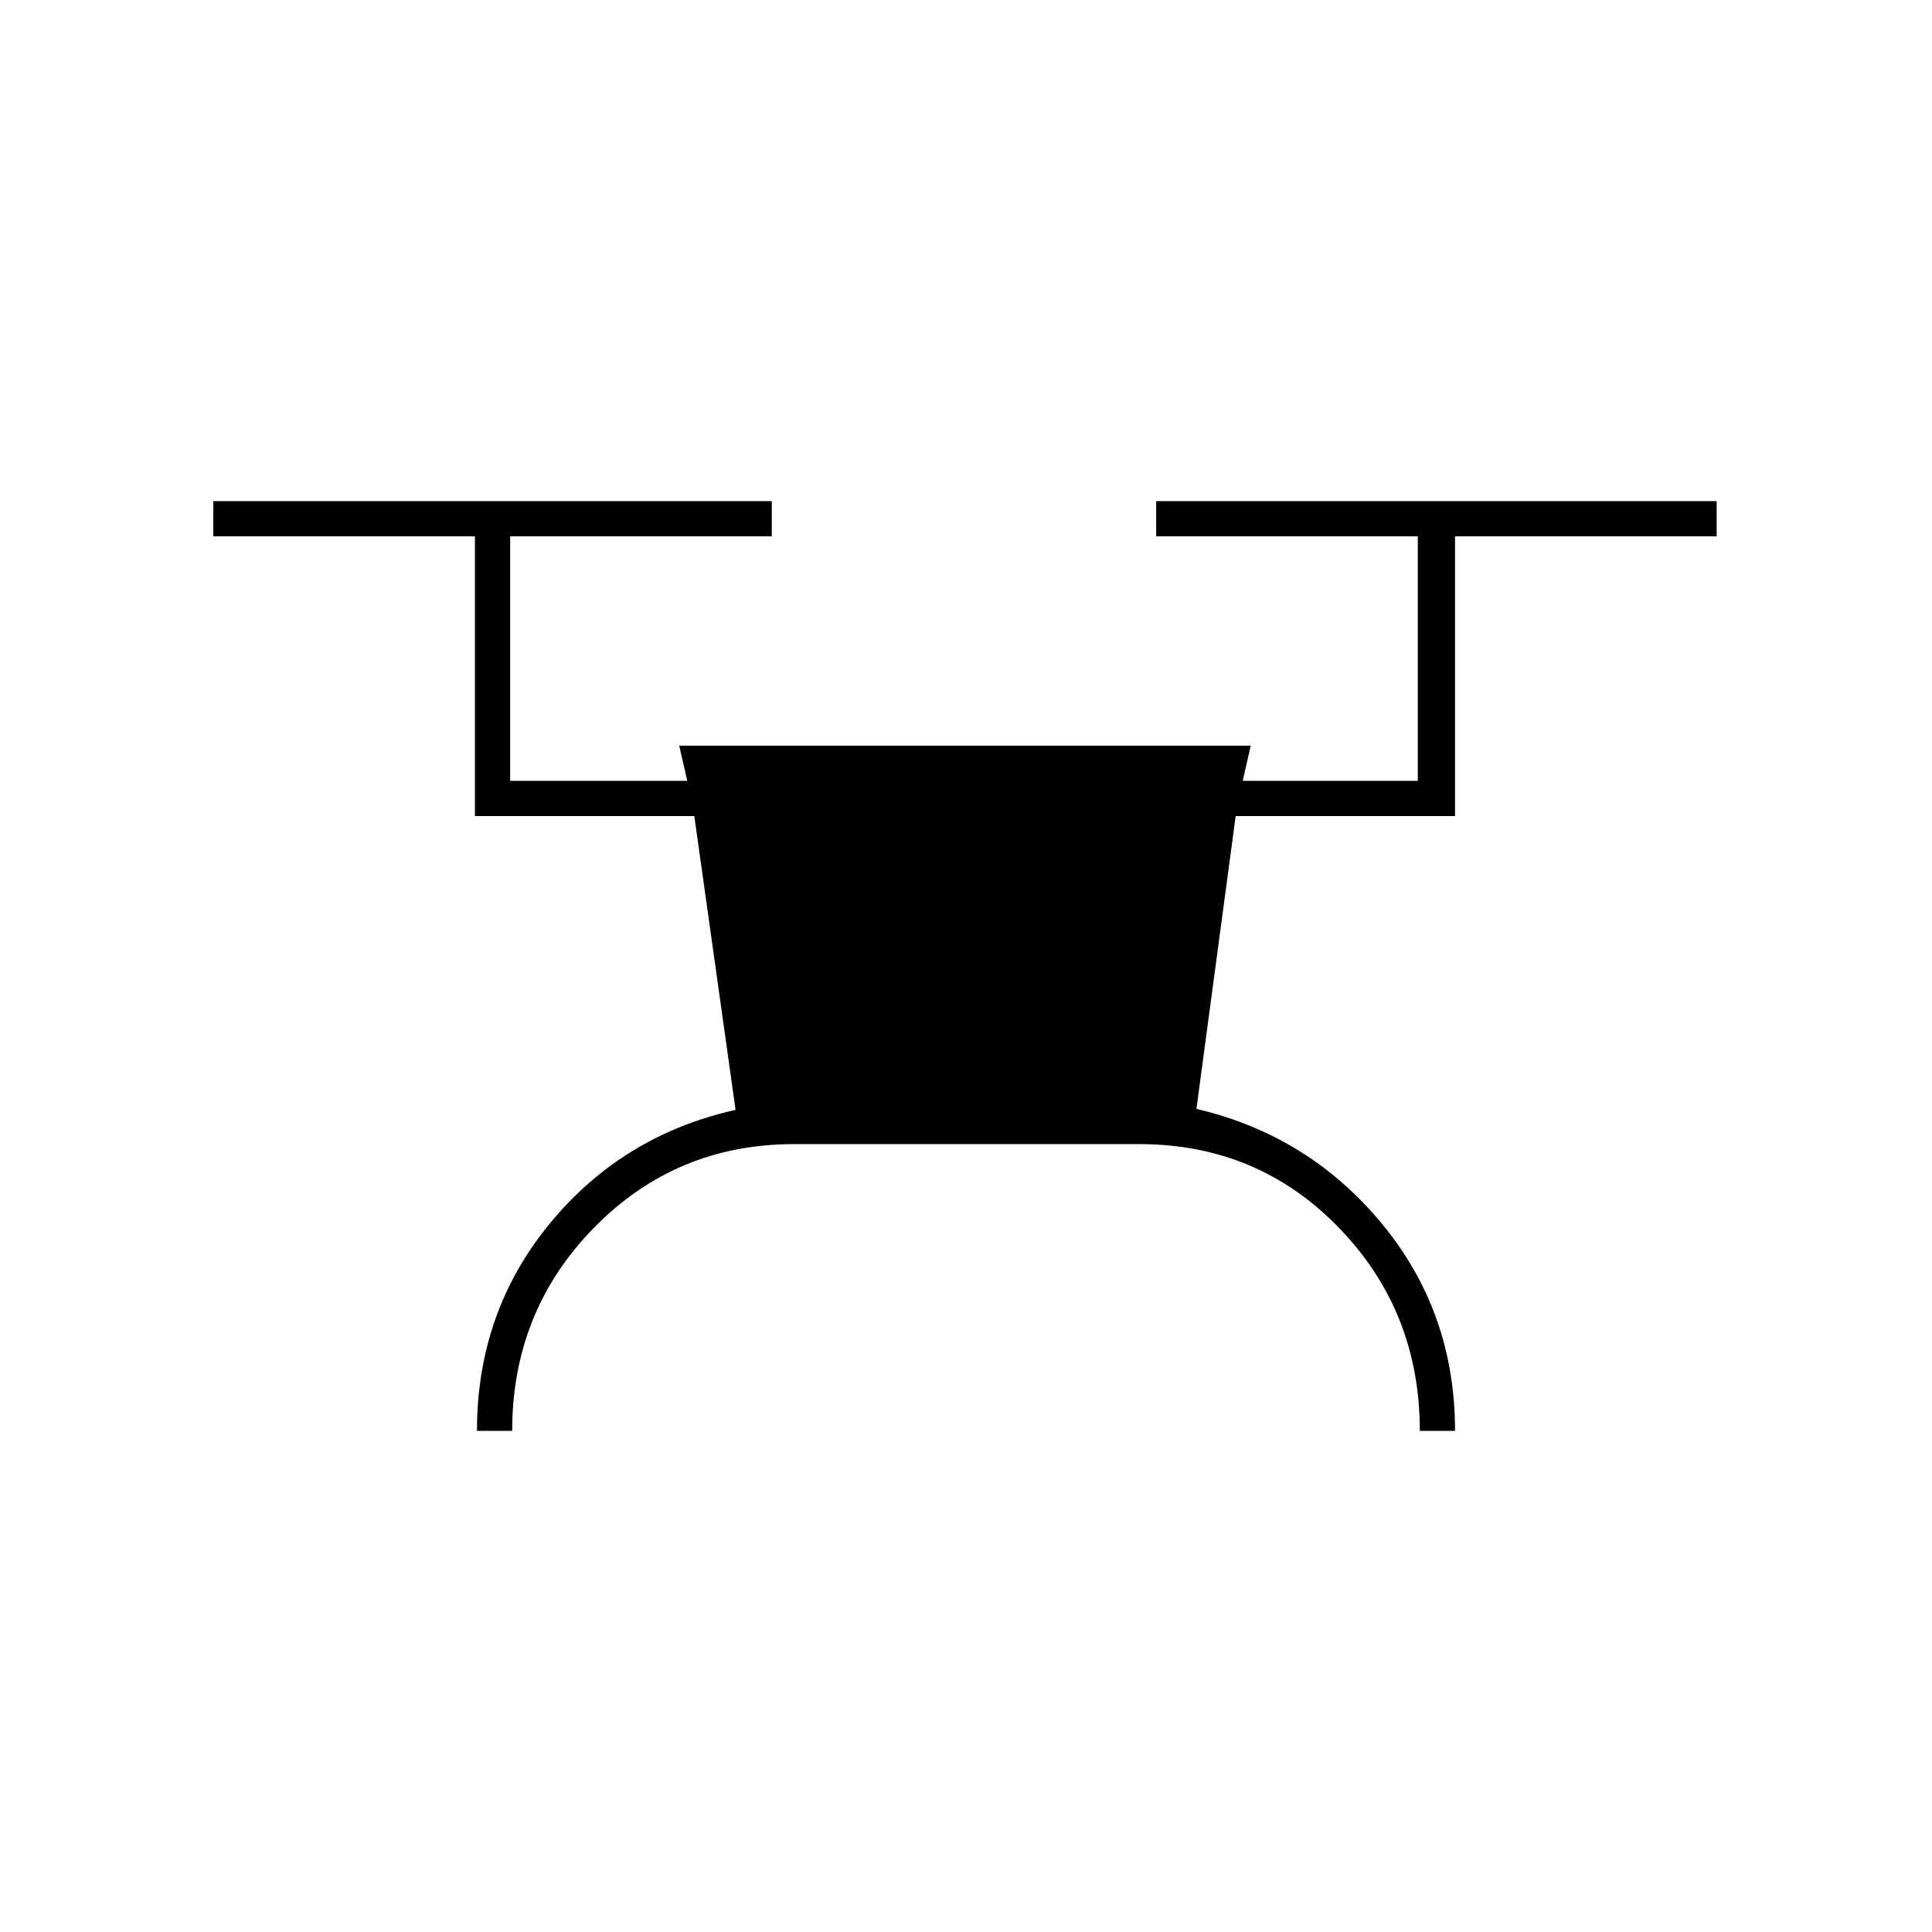<svg xmlns="http://www.w3.org/2000/svg" height="20" viewBox="0 -960 960 960" width="20"><path d="M237-249q0-59 36.14-102.98 36.14-43.98 92.36-56.52l-20.5-146H236v-139H106V-711h277.5v17.5h-130V-572h88l-4-17.5h284l-4 17.5h87v-121.5h-130V-711H853v17.5H723v139H614L594.5-409q55.78 13.05 92.14 57.03Q723-308 723-249h-17.5q0-59.5-40.26-101-40.25-41.5-99.24-41.5H394.5q-58.61 0-99.3 41.5-40.7 41.5-40.7 101H237Z"/></svg>